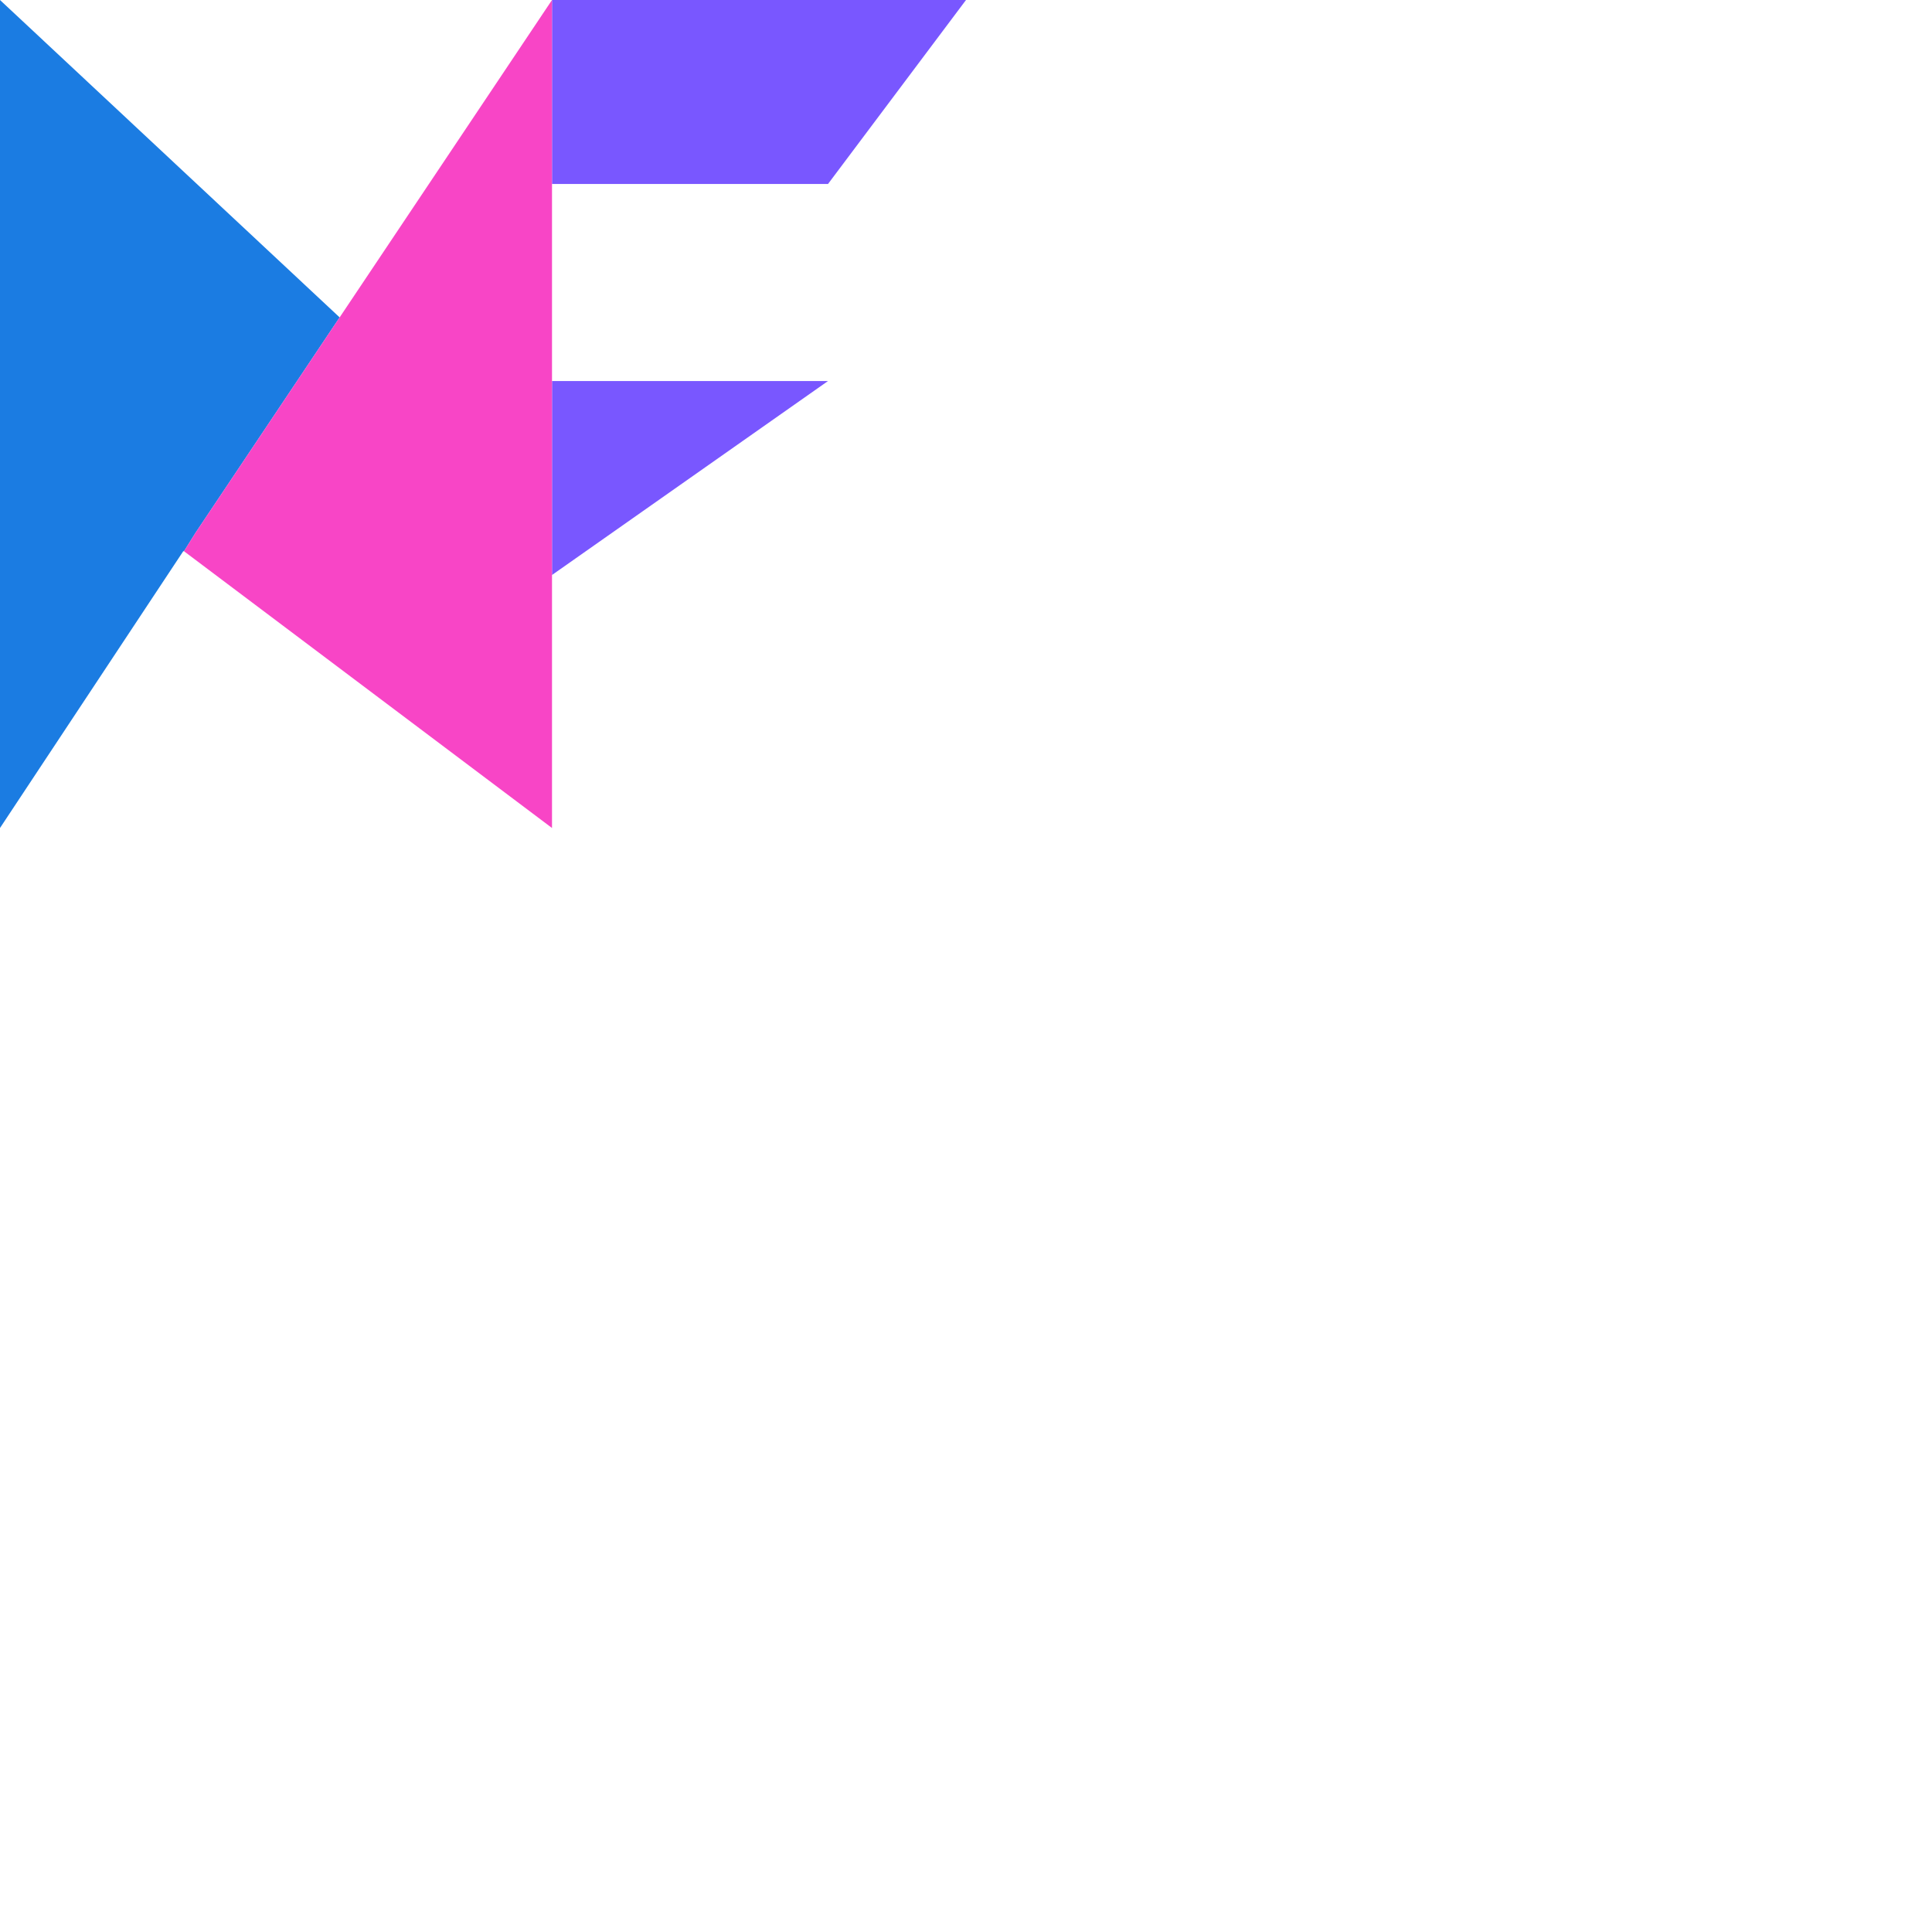 <svg xmlns="http://www.w3.org/2000/svg" version="1.1" viewBox="0 0 512 512" fill="currentColor"><path fill="#7957FF" d="m146.286 152.381l73.143-51.403h-73.143z"/><path fill="#1B7CE2" d="M90.006 84.114L51.81 141.206l-3.048 4.877h-.203L0 219.429V0z"/><path fill="#7957FF" d="M219.429 48.762h-73.143V0H256z"/><path fill="#F845C6" d="M146.286 0v219.429l-97.524-73.346l3.048-4.877l38.196-57.092z"/></svg>